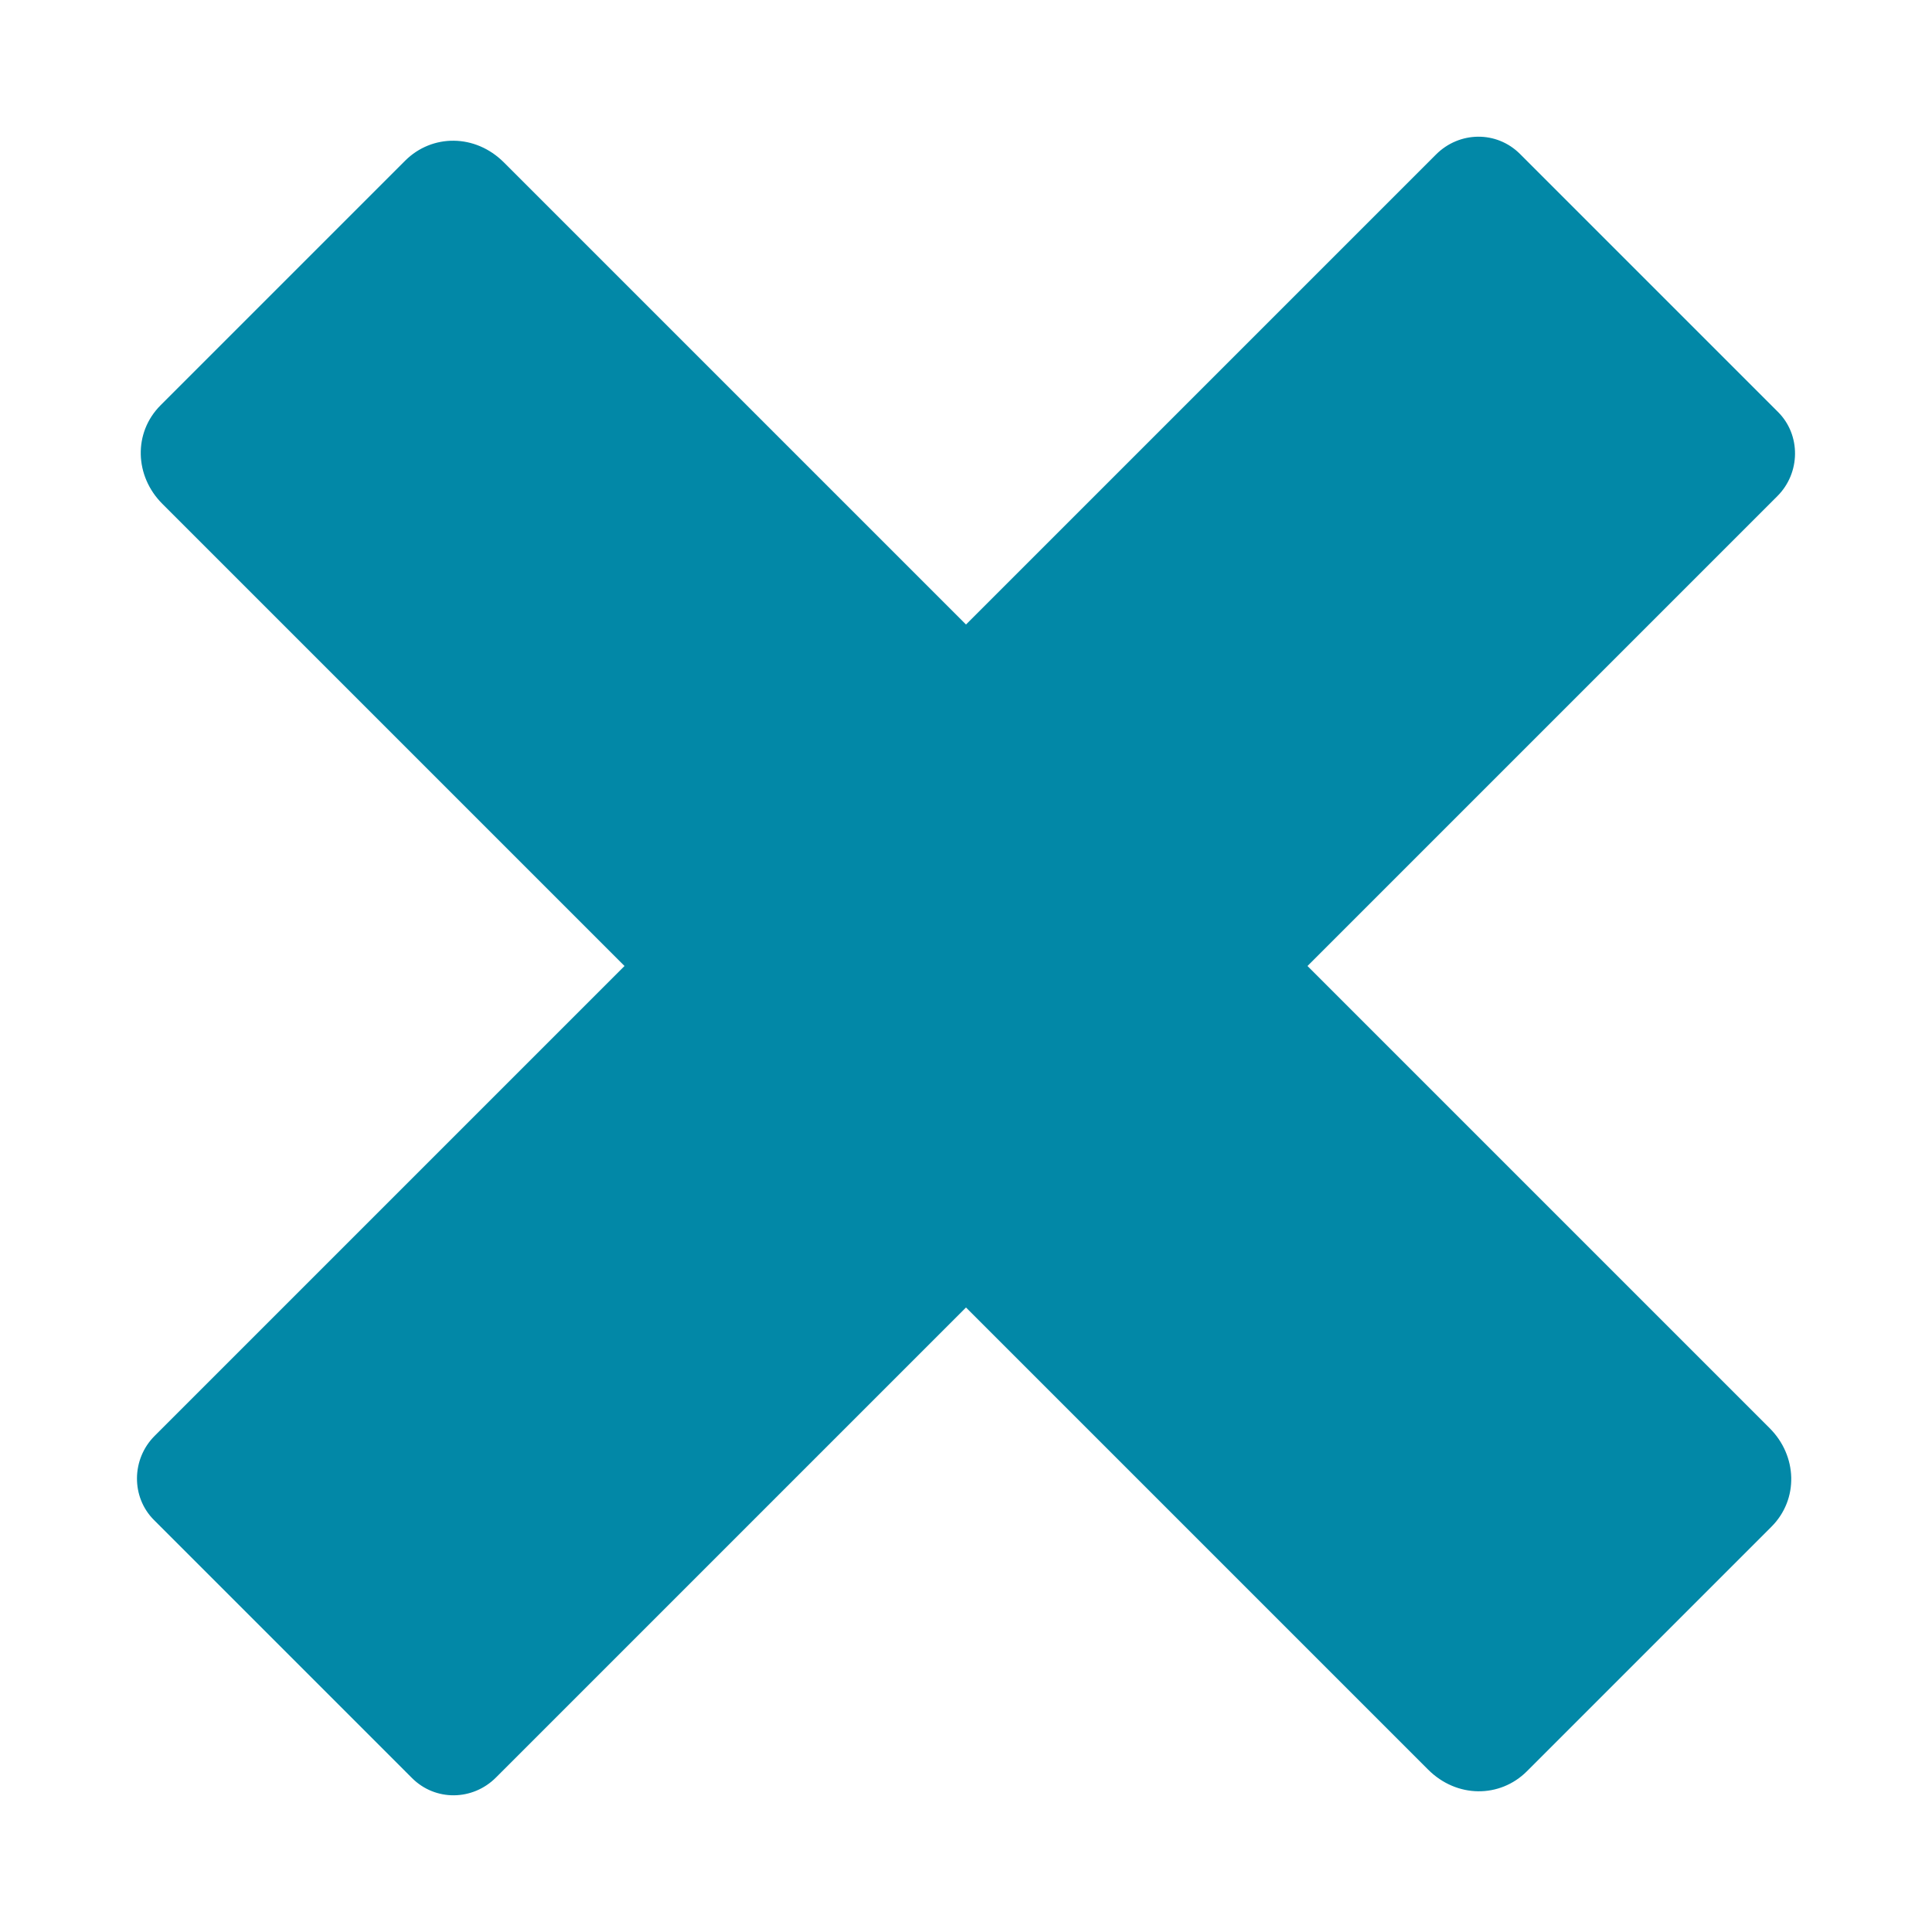 <?xml version="1.0" encoding="UTF-8" standalone="no"?>
<svg width="16px" height="16px" viewBox="0 0 16 16" version="1.1" xmlns="http://www.w3.org/2000/svg" xmlns:xlink="http://www.w3.org/1999/xlink">
    <!-- Generator: Sketch 41.2 (35397) - http://www.bohemiancoding.com/sketch -->
    <title>[icon]/close/dark</title>
    <desc>Created with Sketch.</desc>
    <defs></defs>
    <g id="Symbols" stroke="none" stroke-width="1" fill="none" fill-rule="evenodd">
        <g id="[icon]/close/dark" fill="#0288A7">
            <path d="M10.828,8 L14.72,4.108 C14.911,3.917 14.916,3.602 14.724,3.411 L12.589,1.276 C12.395,1.081 12.085,1.086 11.892,1.28 L8,5.172 L4.173,1.345 C3.935,1.107 3.578,1.109 3.356,1.33 L1.33,3.356 C1.102,3.584 1.115,3.944 1.345,4.173 L5.172,8 L1.28,11.892 C1.089,12.083 1.084,12.398 1.276,12.589 L3.411,14.724 C3.605,14.919 3.915,14.914 4.108,14.72 L8,10.828 L11.827,14.655 C12.065,14.893 12.422,14.891 12.644,14.67 L14.67,12.644 C14.898,12.416 14.885,12.056 14.655,11.827 L10.828,8 L10.828,8 Z" id="svg"></path>
        </g>
    </g>
</svg>